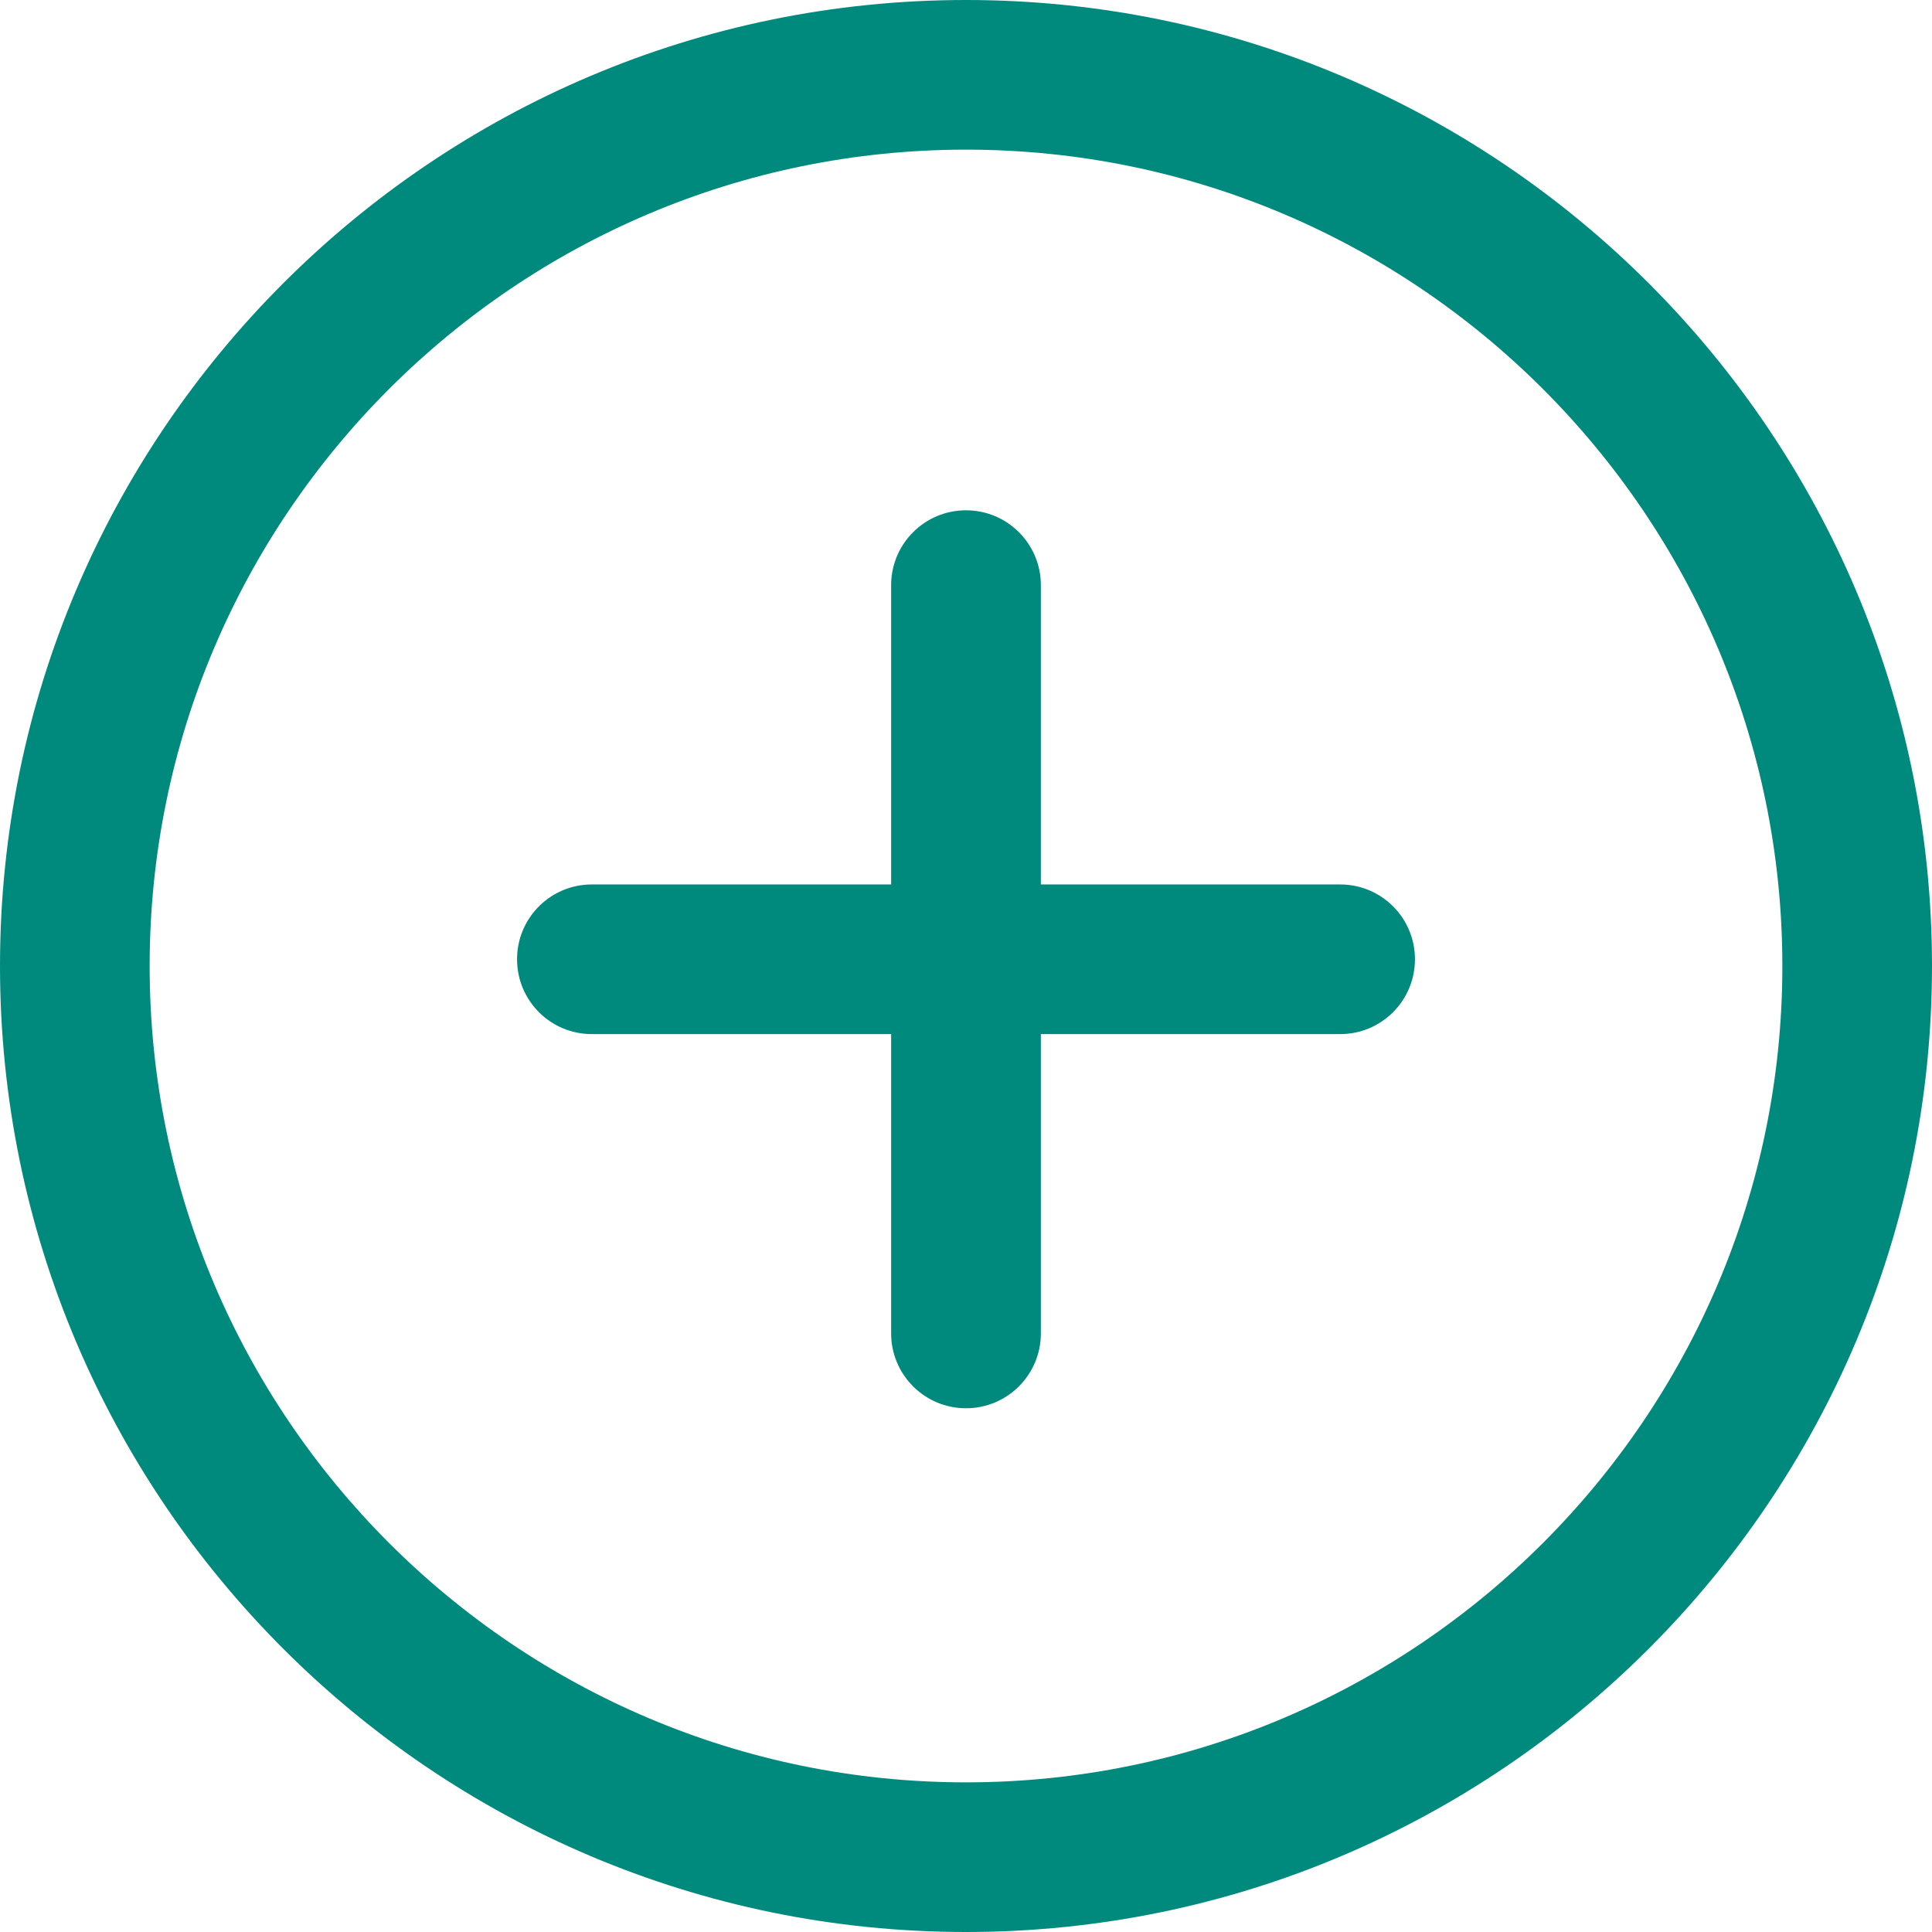 <svg width="24" height="24" viewBox="0 0 24 24" fill="none" xmlns="http://www.w3.org/2000/svg">
<g clip-path="url(#clip0_29_1124)">
<path d="M12 0C5.383 0 0 5.383 0 12C0 18.617 5.383 24 12 24C18.617 24 24 18.616 24 12C24 5.384 18.617 0 12 0ZM12 22.141C6.409 22.141 1.859 17.592 1.859 12C1.859 6.408 6.409 1.859 12 1.859C17.591 1.859 22.141 6.408 22.141 12C22.141 17.592 17.592 22.141 12 22.141Z" fill="#008A7E"/>
<path d="M16.648 10.987H12.93V7.269C12.93 6.756 12.514 6.339 12 6.339C11.486 6.339 11.07 6.756 11.07 7.269V10.987H7.352C6.838 10.987 6.423 11.403 6.423 11.916C6.423 12.43 6.838 12.846 7.352 12.846H11.07V16.564C11.07 17.077 11.486 17.494 12 17.494C12.514 17.494 12.93 17.077 12.93 16.564V12.846H16.648C17.162 12.846 17.577 12.43 17.577 11.916C17.577 11.403 17.162 10.987 16.648 10.987Z" fill="#008A7E"/>
</g>
<defs>
<clipPath id="clip0_29_1124">
<rect width="24" height="24" fill="white"/>
</clipPath>
</defs>
</svg>
